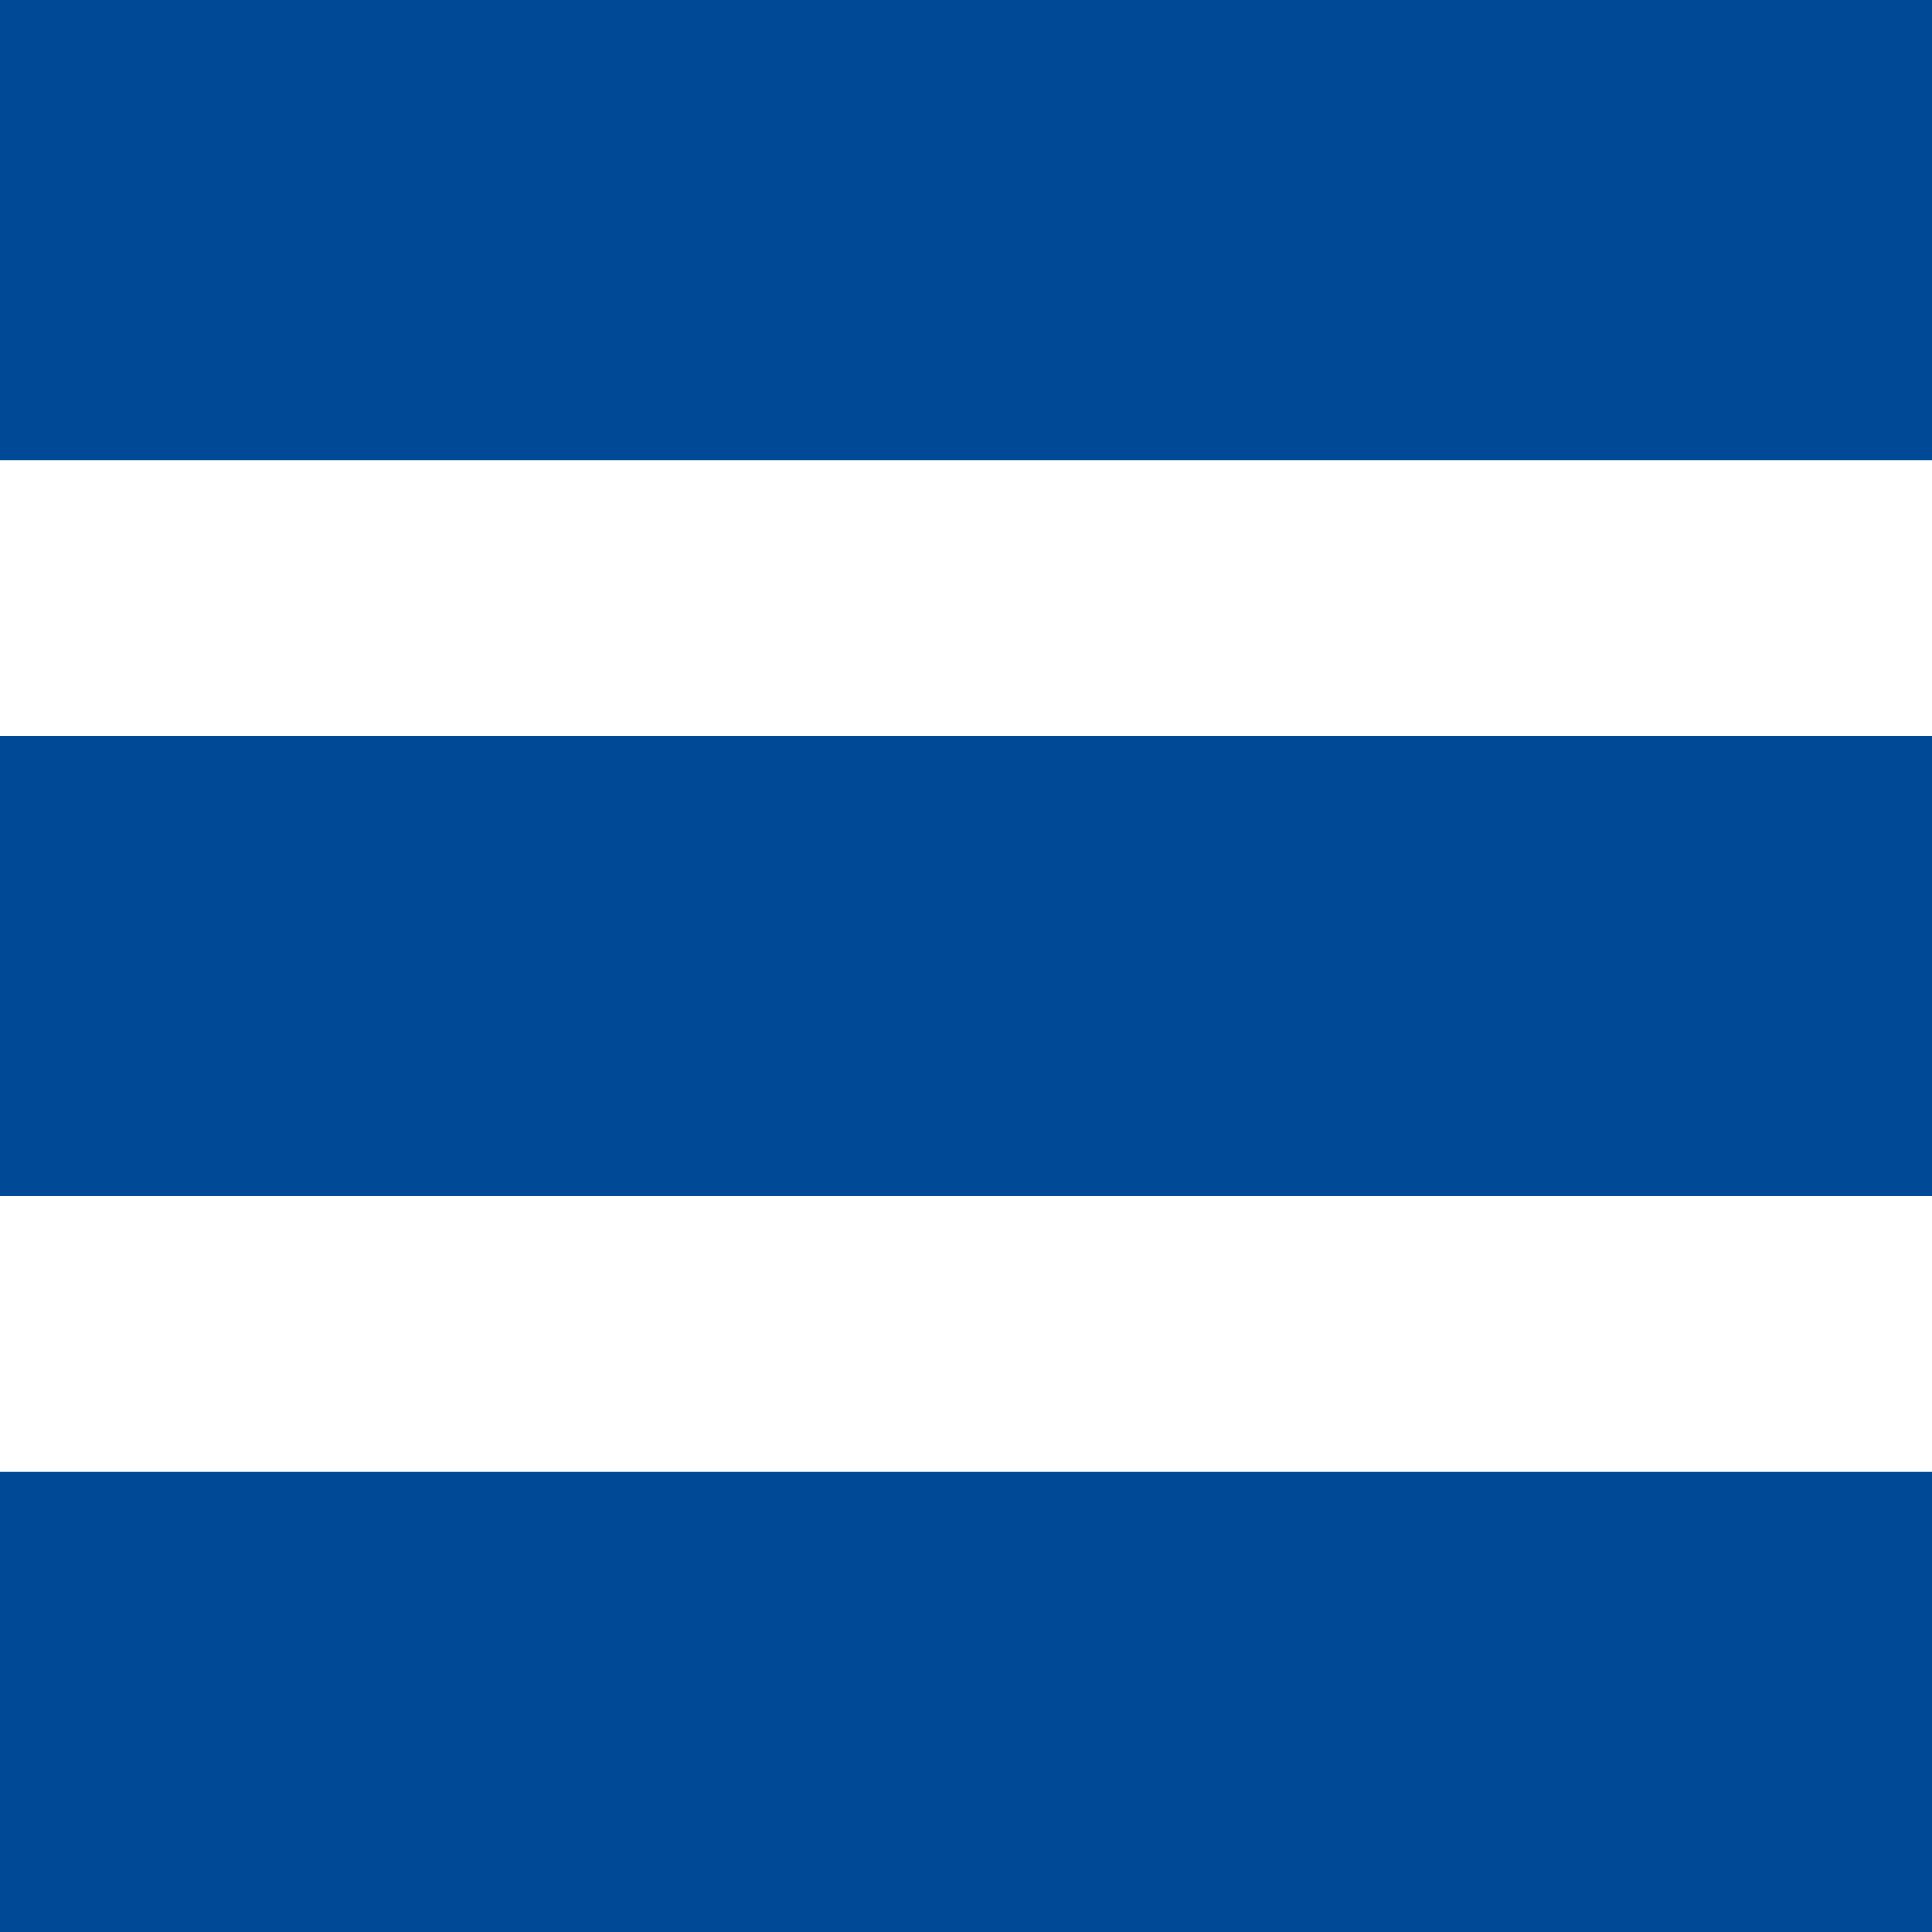 <svg width="24" height="24" viewBox="0 0 24 24" fill="none" xmlns="http://www.w3.org/2000/svg">
<rect width="24" height="5.714" fill="#004996"/>
<rect y="9.143" width="24" height="5.714" fill="#004996"/>
<rect y="18.286" width="24" height="5.714" fill="#004996"/>
</svg>
